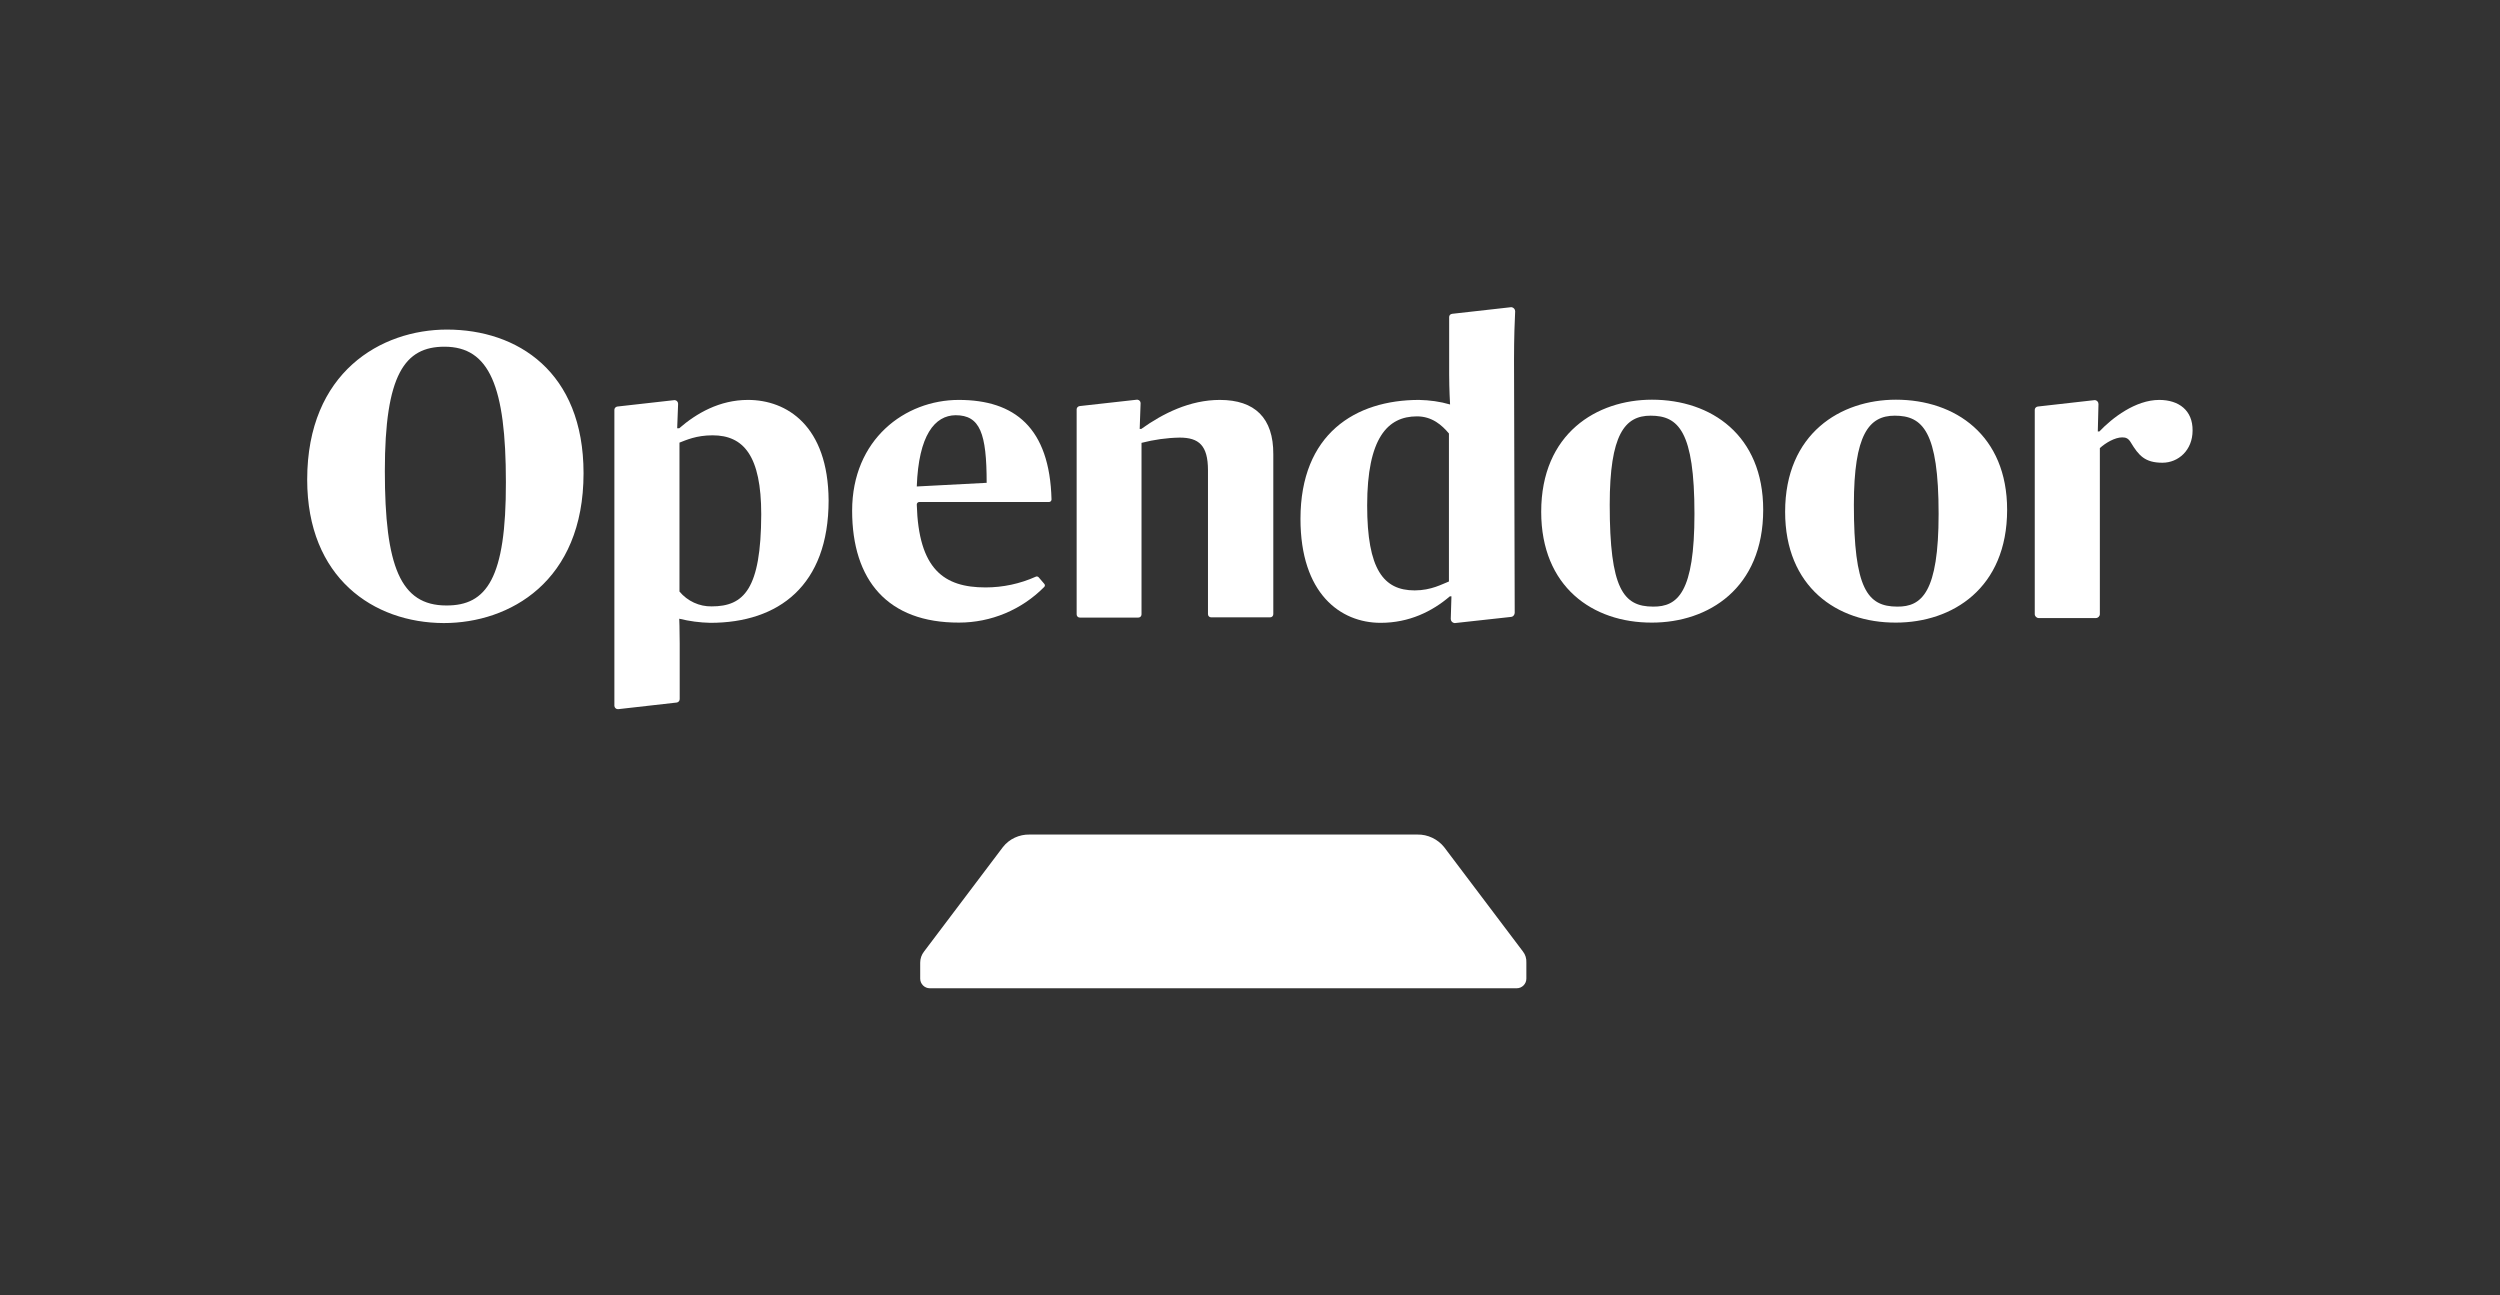<?xml version="1.0" encoding="utf-8"?>
<!-- Generator: Adobe Illustrator 19.2.1, SVG Export Plug-In . SVG Version: 6.00 Build 0)  -->
<svg version="1.1" id="Layer_1" xmlns="http://www.w3.org/2000/svg" xmlns:xlink="http://www.w3.org/1999/xlink" x="0px" y="0px"
	 viewBox="0 0 1094.6 567.1" style="enable-background:new 0 0 1094.6 567.1;" xml:space="preserve">
<rect x="0" y="0" width="1094.6" height="567.1" fill="#333333" stroke="none"/>
<style type="text/css">
	.st0{fill:#FFFFFF;}
</style>
<title>Opendoor_Logo_RGB_Black</title>
<g id="New_Symbol">
	<path class="st0" d="M666.8,416.6l-34.5-45.7c-2.8-3.5-7.2-5.6-11.7-5.5H450.8c-4.5-0.1-8.9,1.9-11.7,5.5l-34.5,45.7
		c-1.1,1.4-1.7,3.1-1.7,4.9v7c0,2.3,1.9,4.2,4.2,4.2h257c2.3,0,4.2-1.9,4.2-4.2l0,0v-7C668.4,419.7,667.9,418,666.8,416.6z"/>
	<path class="st0" d="M134.5,210c0-47.1,32.4-65.7,61.2-65.7c30.8,0,59.8,18.4,59.8,62.9c0,47.5-32.4,65.6-61.2,65.6
		C163.5,272.7,134.5,253,134.5,210z M221.5,211.1c0-41.9-7.2-59.3-26.9-59.3c-17.4,0-26.1,12.2-26.1,54.4c0,41.7,6.8,58.9,26.9,58.9
		C213.1,265.2,221.6,253.2,221.5,211.1L221.5,211.1z"/>
	<path class="st0" d="M373.1,223.6c0-31.2,23.1-48.5,46.7-48.5c24.4,0,39.8,12.1,40.6,43.6c0,0.6-0.5,1.1-1.1,1.1c0,0,0,0,0,0h-56.8
		c-0.6,0-1.1,0.5-1.1,1.1c0,0,0,0,0,0c0.8,28.4,11.9,36.3,30.1,36.3c7.6,0,15.1-1.6,22-4.7c0.4-0.2,1-0.1,1.3,0.3l2.4,2.8
		c0.4,0.4,0.4,1,0,1.4c-9.9,10-23.3,15.6-37.3,15.6C388.7,272.7,373.1,254.1,373.1,223.6z M401.4,213l30.6-1.6
		c0-21.7-2.9-29.6-13.6-29.6C409.3,181.9,402.2,190.5,401.4,213z"/>
	<path class="st0" d="M674.8,224.1c0-34.4,24.4-49.1,48.5-49.1c26,0,48.7,15.6,48.7,48.2c0,34.4-24,49.4-48.7,49.4
		C697.3,272.7,674.8,256.9,674.8,224.1z M741.9,225c0-36.2-7-43-19.2-43c-11.3,0-17.9,8.2-17.9,39c0,36.7,5.9,44.6,19,44.6
		C734.6,265.7,741.9,259.4,741.9,225L741.9,225z"/>
	<path class="st0" d="M781.6,224.1c0-34.4,24.4-49.1,48.5-49.1c26,0,48.7,15.6,48.7,48.2c0,34.4-24,49.4-48.7,49.4
		C804.2,272.7,781.6,256.9,781.6,224.1z M848.8,225c0-36.2-7-43-19.2-43c-11.3,0-17.9,8.2-17.9,39c0,36.7,5.9,44.6,19,44.6
		C841.4,265.7,848.8,259.4,848.8,225L848.8,225z"/>
	<path class="st0" d="M534.1,175.1c-13.1,0-24.9,5.9-34.4,12.7H499l0.4-11.3c0-0.8-0.6-1.4-1.4-1.5c-0.1,0-0.1,0-0.2,0l-25.1,2.8
		c-0.7,0.1-1.3,0.7-1.3,1.4v89.8c0,0.8,0.6,1.4,1.4,1.4h0h25.6c0.8,0,1.4-0.6,1.4-1.4v0v-75.1c5.5-1.4,11-2.2,16.7-2.3
		c8.4,0,12.4,3.4,12.4,14.3v63c0,0.8,0.6,1.4,1.4,1.4h25.8c0.8,0,1.4-0.6,1.4-1.4v-70C557.6,183,549.4,175.1,534.1,175.1z"/>
	<path class="st0" d="M662.9,157.5c0-9.3,0.3-17.8,0.5-21.2c0-0.9-0.7-1.7-1.6-1.8c-0.1,0-0.2,0-0.2,0l-25.8,2.9
		c-0.8,0.1-1.3,0.7-1.3,1.4V164c0,6.4,0.4,13.1,0.4,13.1c-4.4-1.3-9-1.9-13.6-2c-27.9,0-51.9,14.9-51.9,52.1
		c0,32.6,17.4,45.5,35.1,45.5c12.5,0,22.6-5,30.3-11.6h0.7l-0.3,9.9c0,0.9,0.7,1.7,1.6,1.8c0.1,0,0.2,0,0.3,0l24.6-2.7
		c0.8-0.1,1.4-0.8,1.5-1.7L662.9,157.5L662.9,157.5z M634.4,254.6c-2.9,1.1-7.7,3.9-15,3.9c-13.6,0-20.8-9.1-20.8-37.2
		c0-29.6,9-39,21.8-39c6.6,0,10.9,3.8,14,7.5L634.4,254.6L634.4,254.6z"/>
	<path class="st0" d="M945.4,175.1c-10.4,0-20.6,7.9-26.2,13.8h-0.7l0.3-12c0-0.9-0.7-1.7-1.6-1.7c-0.1,0-0.2,0-0.2,0l-24.8,2.8
		c-0.7,0.1-1.3,0.7-1.3,1.4v89.5c0,0.9,0.8,1.7,1.7,1.7l0,0h25.1c0.9,0,1.7-0.8,1.7-1.7l0,0v-72.7c2.5-2.3,6.6-4.7,9.8-4.7
		c1.6,0,2.7,0.4,3.8,2.3c3.4,5.6,6.1,8.8,13.8,8.8c7,0,13.2-5.5,13.2-14.1C960.1,179.7,954,175.1,945.4,175.1z"/>
	<path class="st0" d="M327.5,175.1c-12.5,0-22.6,5.9-30.1,12.4h-0.9l0.4-10.7c0-0.9-0.7-1.6-1.5-1.6c-0.1,0-0.2,0-0.2,0l-24.9,2.8
		c-0.7,0.1-1.3,0.7-1.3,1.4V309c0,0.8,0.7,1.5,1.5,1.5c0.1,0,0.1,0,0.2,0l25.6-2.9c0.7-0.1,1.3-0.7,1.3-1.5v-24.3
		c0-6.3-0.2-10.9-0.2-10.9c4.5,1.1,9,1.7,13.6,1.8c29.9,0,51.8-16.3,51.8-53.6C362.6,186.4,344.5,175.1,327.5,175.1z M311.6,265.5
		c-5.4,0.1-10.6-2.3-14.1-6.5v-65.2c2.9-1.1,7.3-3.2,14.5-3.2c13.6,0,21.3,9,21.3,34.6C333.2,258,325.7,265.5,311.6,265.5
		L311.6,265.5z"/>
</g>
</svg>

